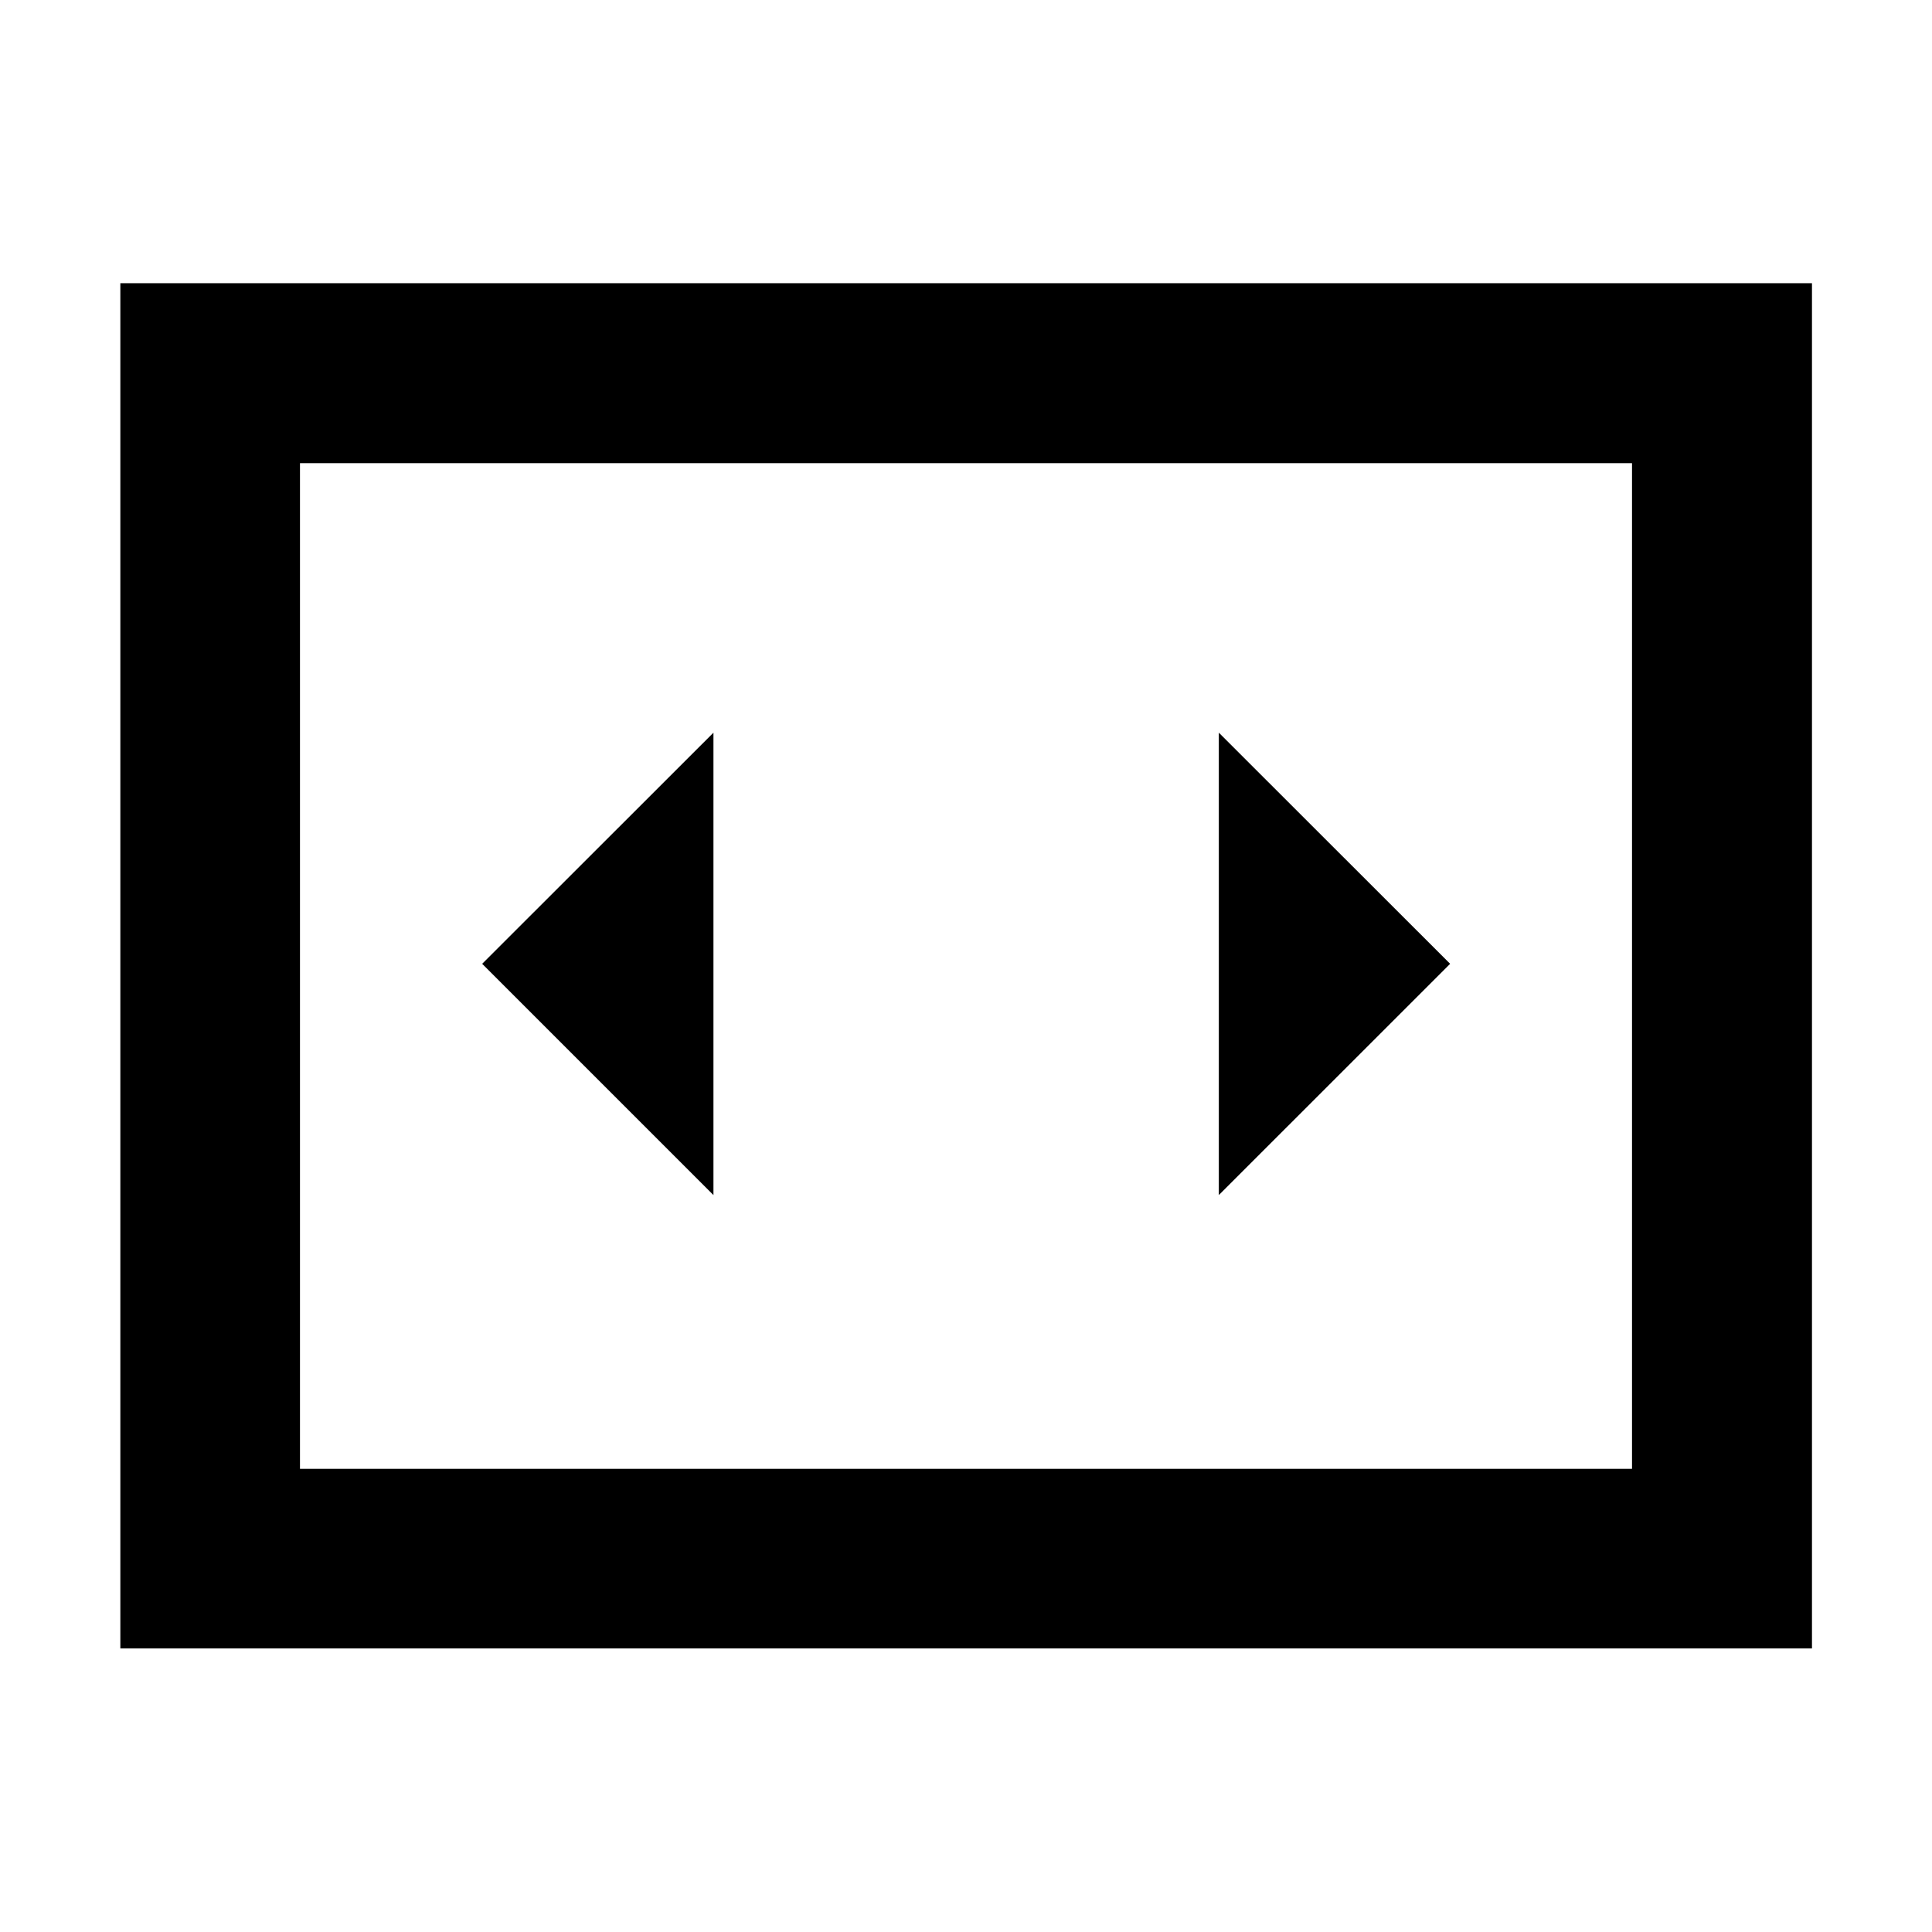 <svg xmlns="http://www.w3.org/2000/svg" height="40" viewBox="0 -960 960 960" width="40"><path d="M354.51-366.17v-229.77L239.59-481.09l114.92 114.92Zm366.05-114.92L605.63-595.94v229.77l114.93-114.92ZM59.8-140.89v-678.38h840.56v678.38H59.8Zm751.14-588.96H149.06v499.7h661.88v-499.7Zm-661.88 0v499.7-499.7Z"/></svg>